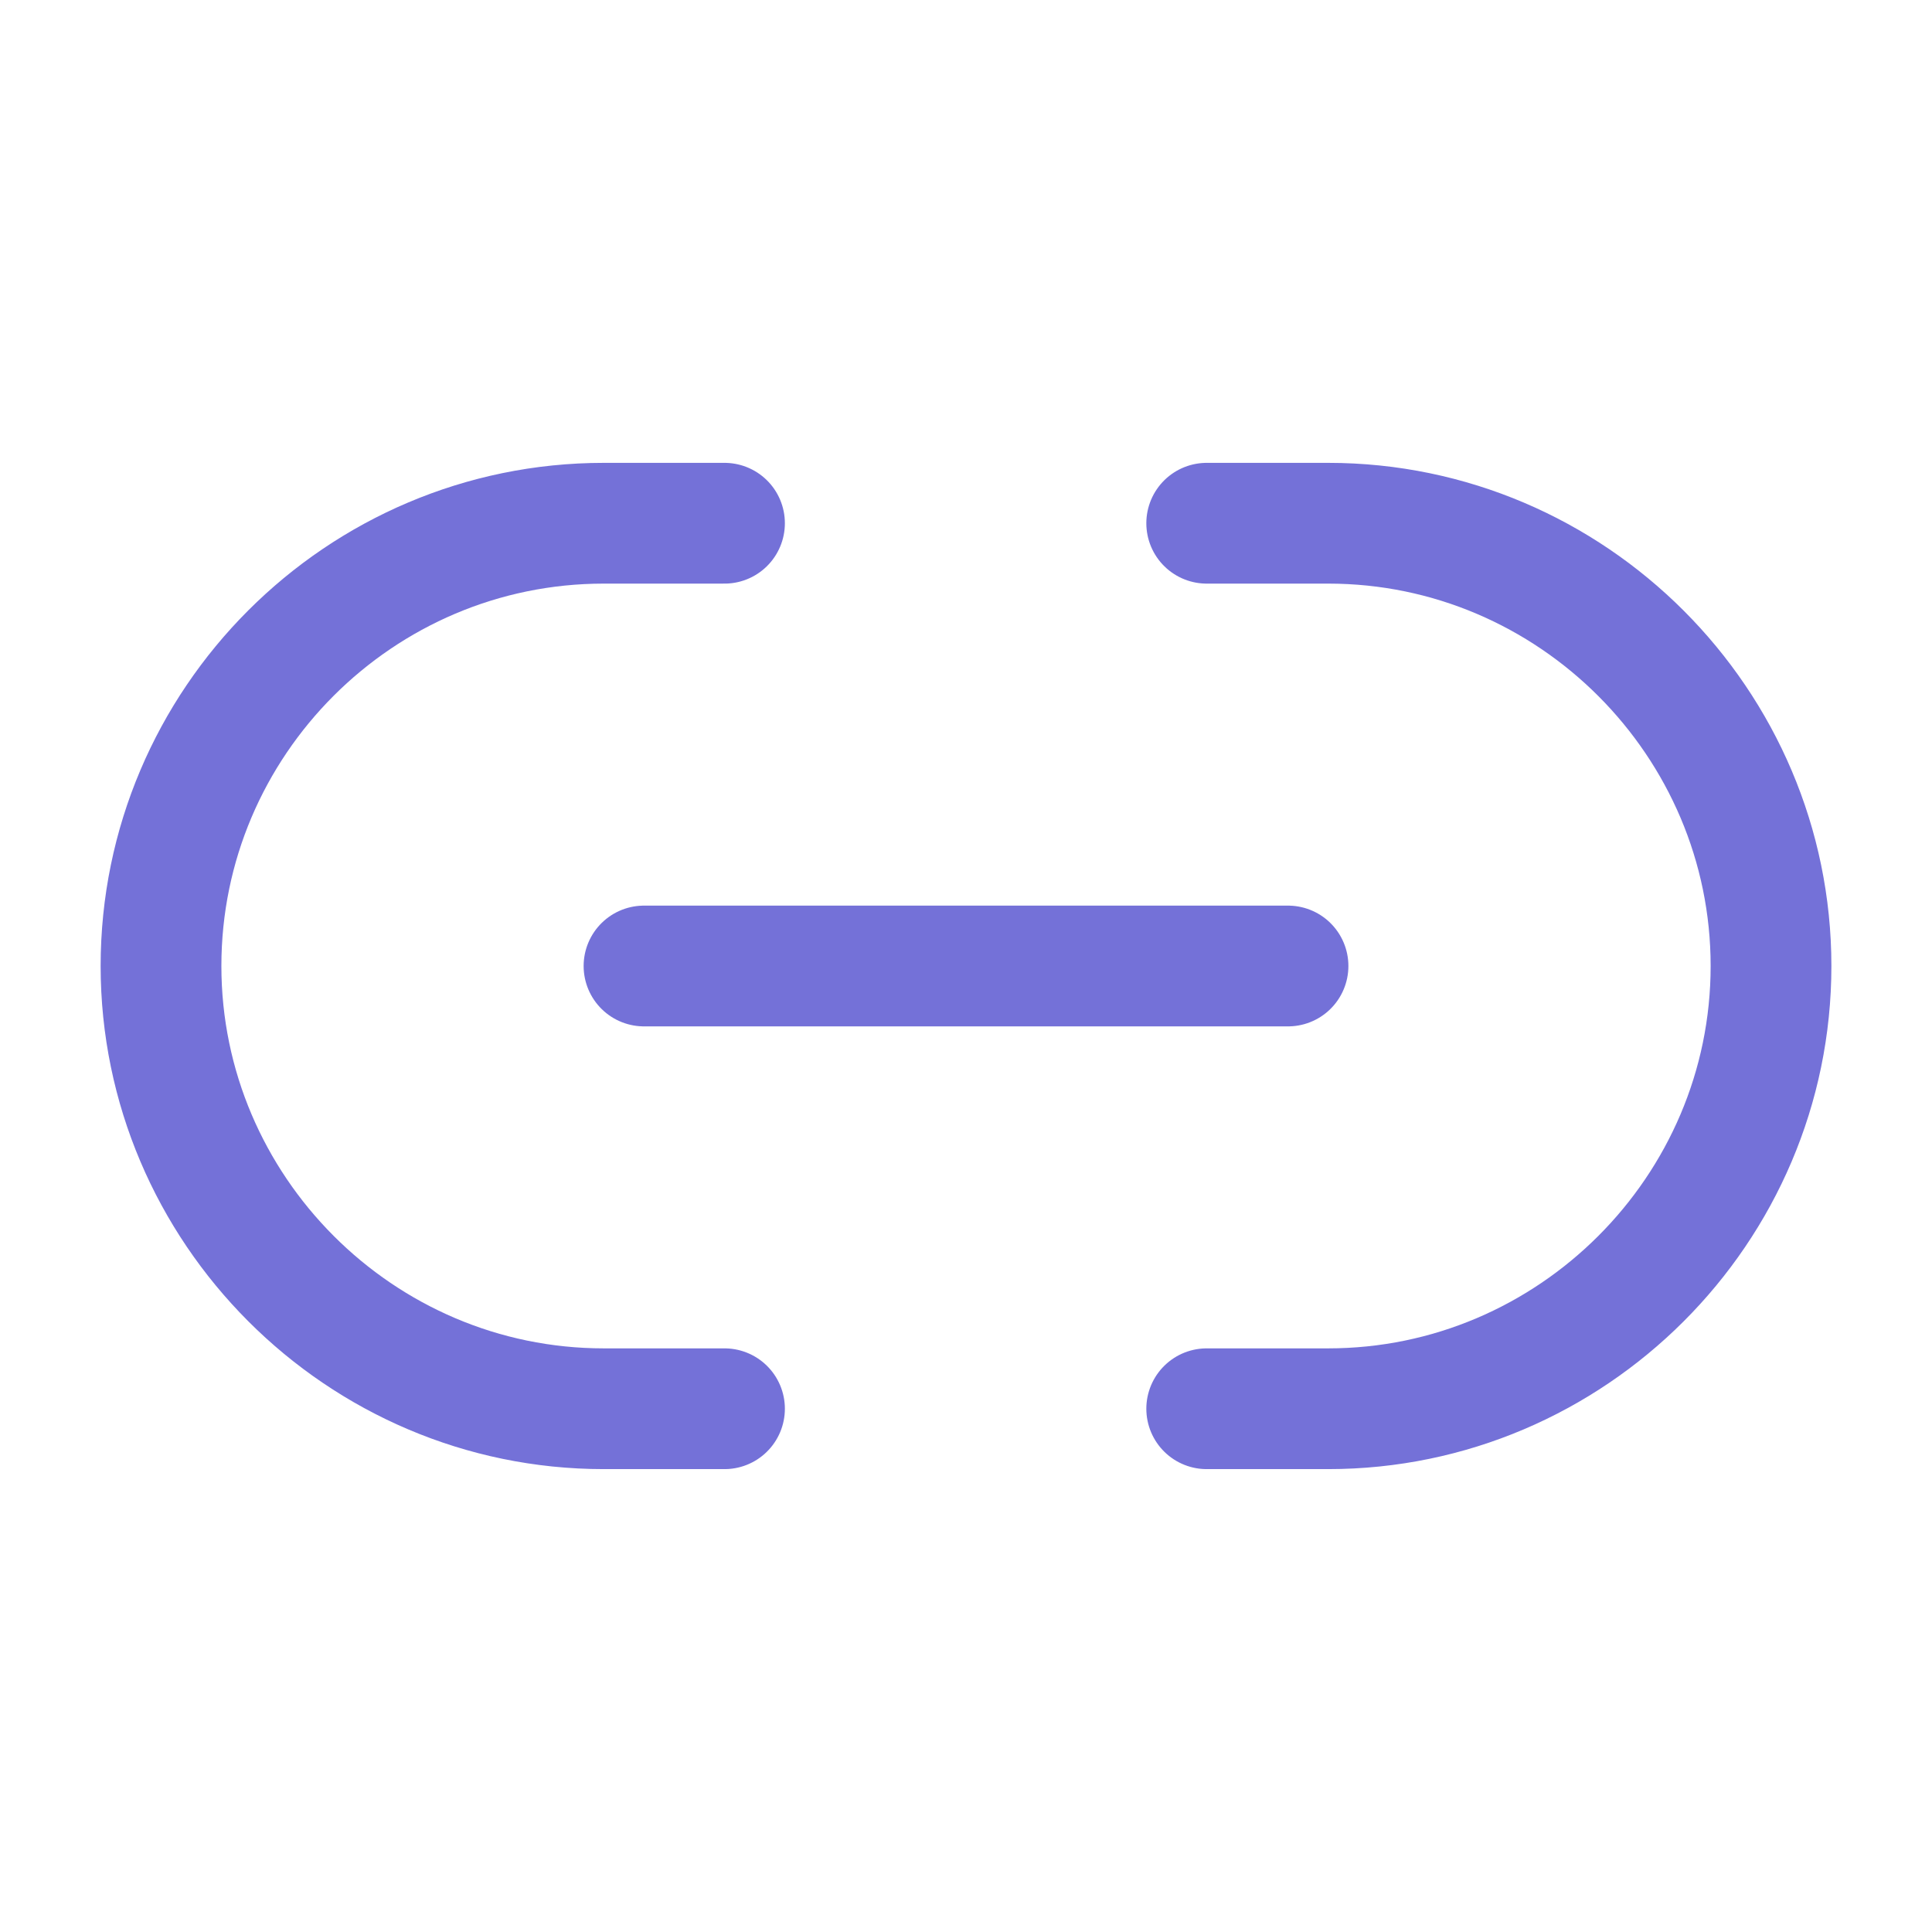 <svg width="80" height="80" viewBox="0 0 80 80" fill="none" xmlns="http://www.w3.org/2000/svg">
<path d="M49.967 58.333H55C65.067 58.333 73.334 50.099 73.334 39.999C73.334 29.933 65.1 21.666 55 21.666H49.967" stroke="#7471D8" stroke-width="5" stroke-linecap="round" stroke-linejoin="round"/>
<path d="M30 21.666H25C14.9 21.666 6.667 29.899 6.667 39.999C6.667 50.066 14.9 58.333 25 58.333H30" stroke="#7471D8" stroke-width="5" stroke-linecap="round" stroke-linejoin="round"/>
<path d="M26.667 40H53.334" stroke="#7471D8" stroke-width="5" stroke-linecap="round" stroke-linejoin="round"/>
</svg>

